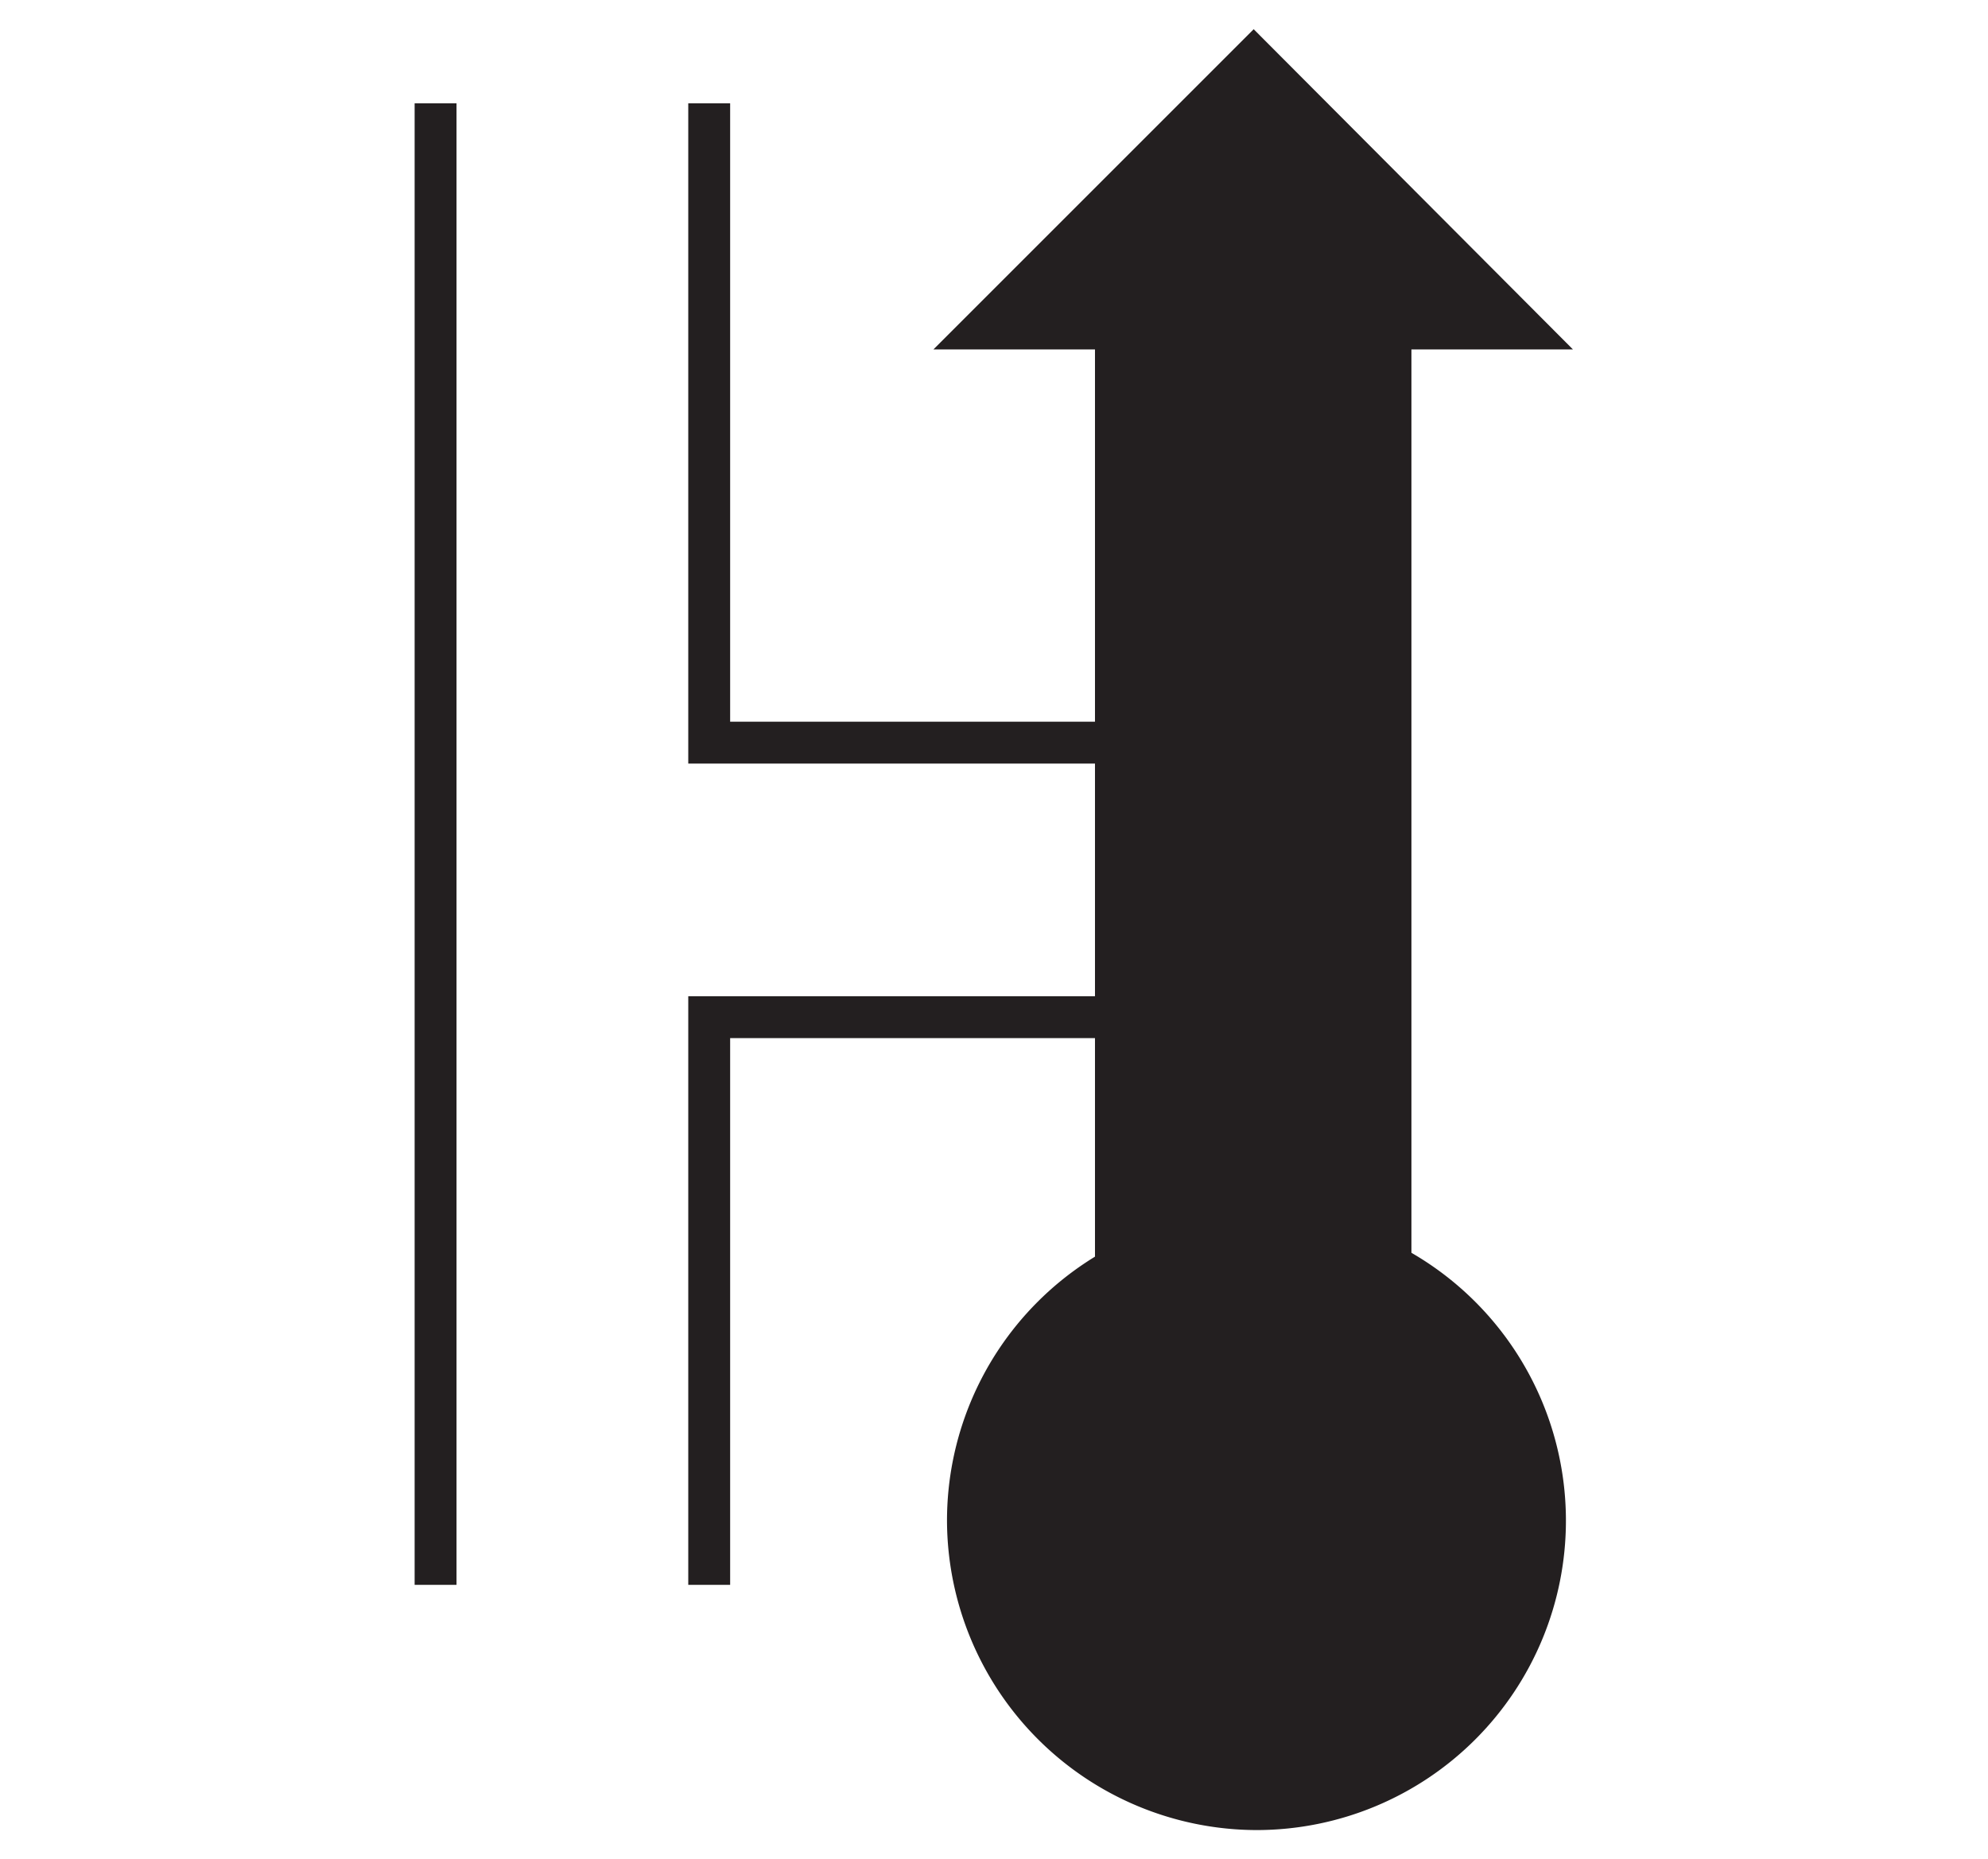 <svg id="Ebene_1" viewBox="0 0 21.36 19.98" xmlns="http://www.w3.org/2000/svg">
    <polygon fill="none" fill-rule="evenodd"
        points="10.68 0 0 0 0 19.98 10.68 19.98 21.36 19.98 21.36 0 10.68 0" />
    <rect fill="none" height="15.92" width="1.47" x="6.15" y="1.11" />
    <rect fill="none" height="15.92" width="1.47" x="4.68" y="1.11" />
    <line fill="none" stroke="#231f20" stroke-width="0.45" x1="4.68" x2="4.68" y1="1.11"
        y2="17.03" />
    <rect fill="none" height="1.47" width="5.85" x="7.09" y="9.45" />
    <rect fill="none" height="1.47" width="5.85" x="7.09" y="7.98" />
    <polyline fill="none" fill-rule="evenodd" points="12.94 10.93 7.62 10.93 7.62 17.03"
        stroke="#231f20" stroke-width="0.45" />
    <polyline fill="none" fill-rule="evenodd" points="12.94 7.98 7.62 7.98 7.62 1.11"
        stroke="#231f20" stroke-width="0.45" />
    <polygon fill="#231f20" fill-rule="evenodd"
        points="13.47 3.66 11.99 3.66 11.99 15.8 13.47 15.8 14.94 15.8 14.94 3.66 13.47 3.66"
        stroke="#231f20" stroke-width="0.45" />
    <path d="M88,105.09a3.25,3.25,0,1,0-3.25-3.25A3.26,3.26,0,0,0,88,105.09Z" fill="#231f20"
        stroke="#231f20" stroke-width="0.15" transform="translate(-74.5 -85.5)" />
    <polygon fill="#231f20" points="10.21 3.68 16.72 3.68 13.47 0.42 10.21 3.68" stroke="#231f20"
        stroke-width="0.15" />
</svg>
